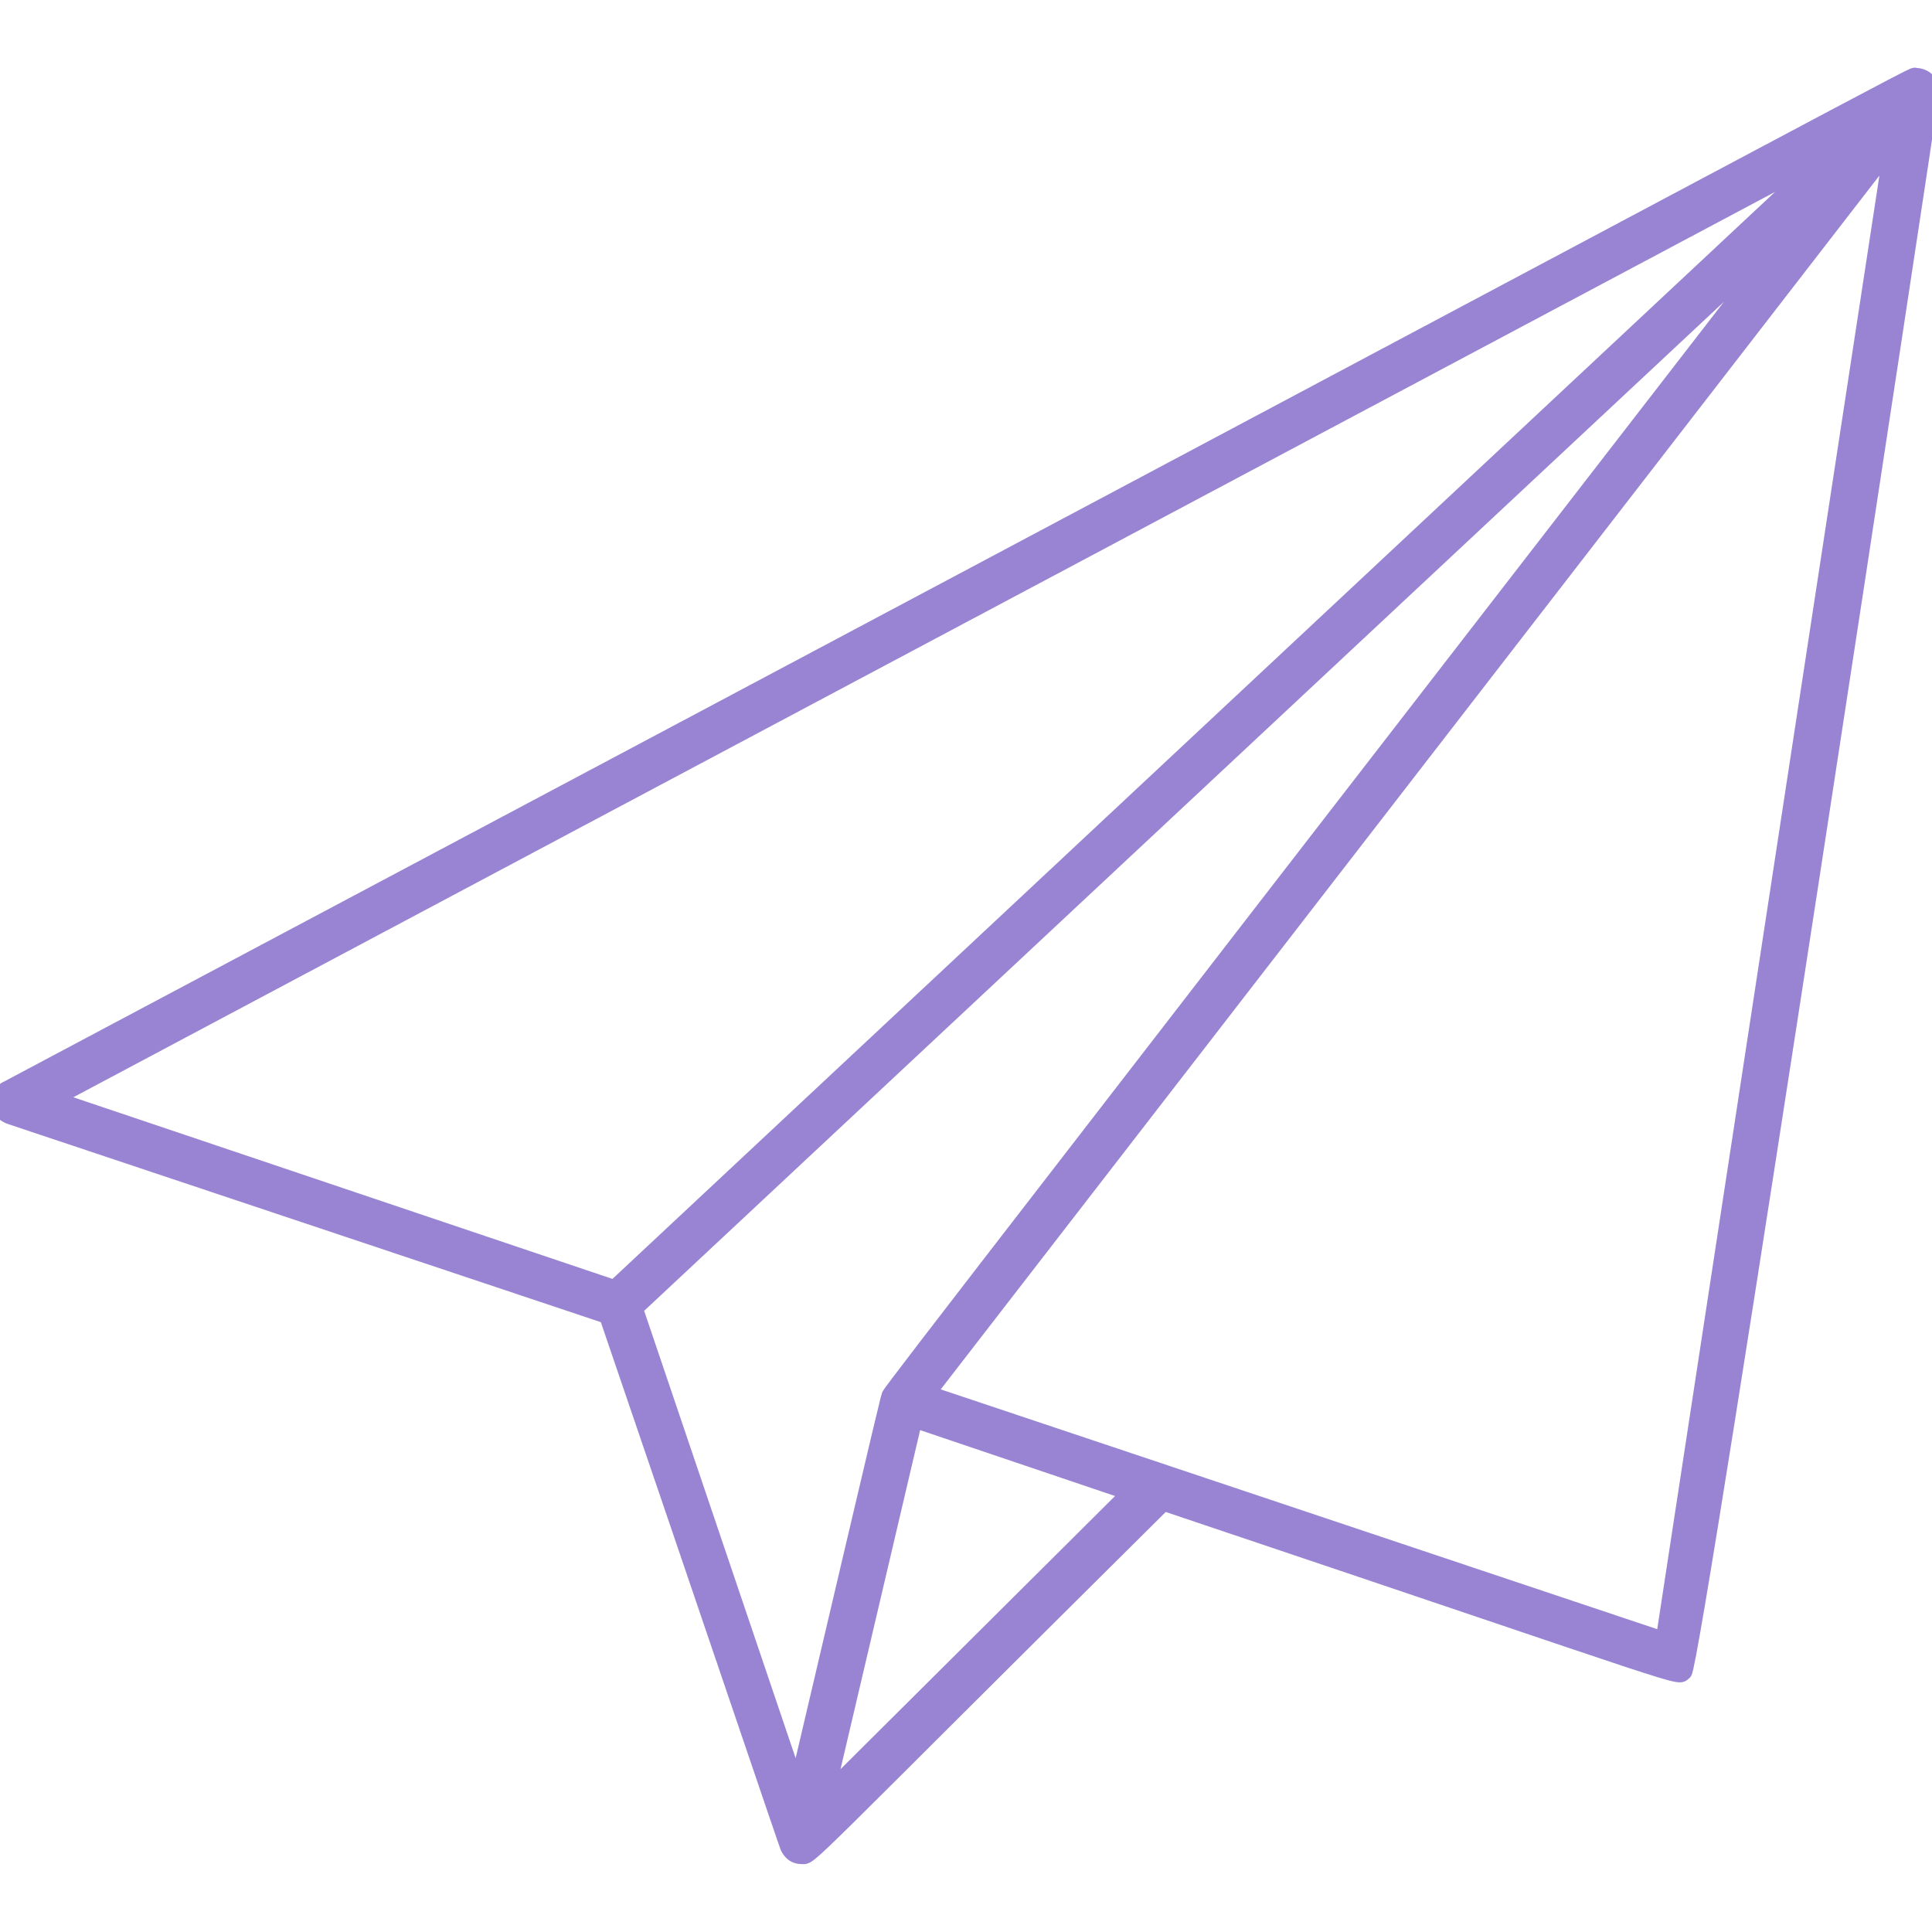 <?xml version="1.0" encoding="utf-8"?>
<!-- Generator: Adobe Illustrator 26.0.3, SVG Export Plug-In . SVG Version: 6.00 Build 0)  -->
<svg version="1.1" id="Layer_1" xmlns="http://www.w3.org/2000/svg" xmlns:xlink="http://www.w3.org/1999/xlink" x="0px" y="0px"
	 viewBox="0 0 128 128" style="enable-background:new 0 0 128 128;" xml:space="preserve">
<style type="text/css">
	.st0{fill:#9984D4;stroke:#9984D4;stroke-miterlimit:10;}
</style>
<g id="Paper_plane_Message">
	<path class="st0" d="M128,5.9c-0.1-0.5-0.5-0.9-1.1-0.9c-0.4,0,5.5-3-126.4,67.1C0,72.3-0.2,72.9,0,73.4c0.1,0.3,0.4,0.5,0.7,0.6
		l39.5,13.2c6.7,19.6,12,35.3,12,35.2c0.2,0.4,0.5,0.6,0.9,0.6c0.7,0-0.6,1,24-23.4c36.3,12.2,33.9,11.6,34.5,11.2S128,6,128,5.9z
		 M120.7,10.5l-80,74.8L3.6,72.8L120.7,10.5z M118.4,15.4C56.2,95.8,59,92.2,58.9,92.5s0.4-1.9-6.1,25.8L42.1,86.7L118.4,15.4z
		 M54.8,118.8l5.8-24.7l14.2,4.8L54.8,118.8z M110.2,108.6L61.5,92.3l63.8-82.5L110.2,108.6z"/>
</g>
</svg>
